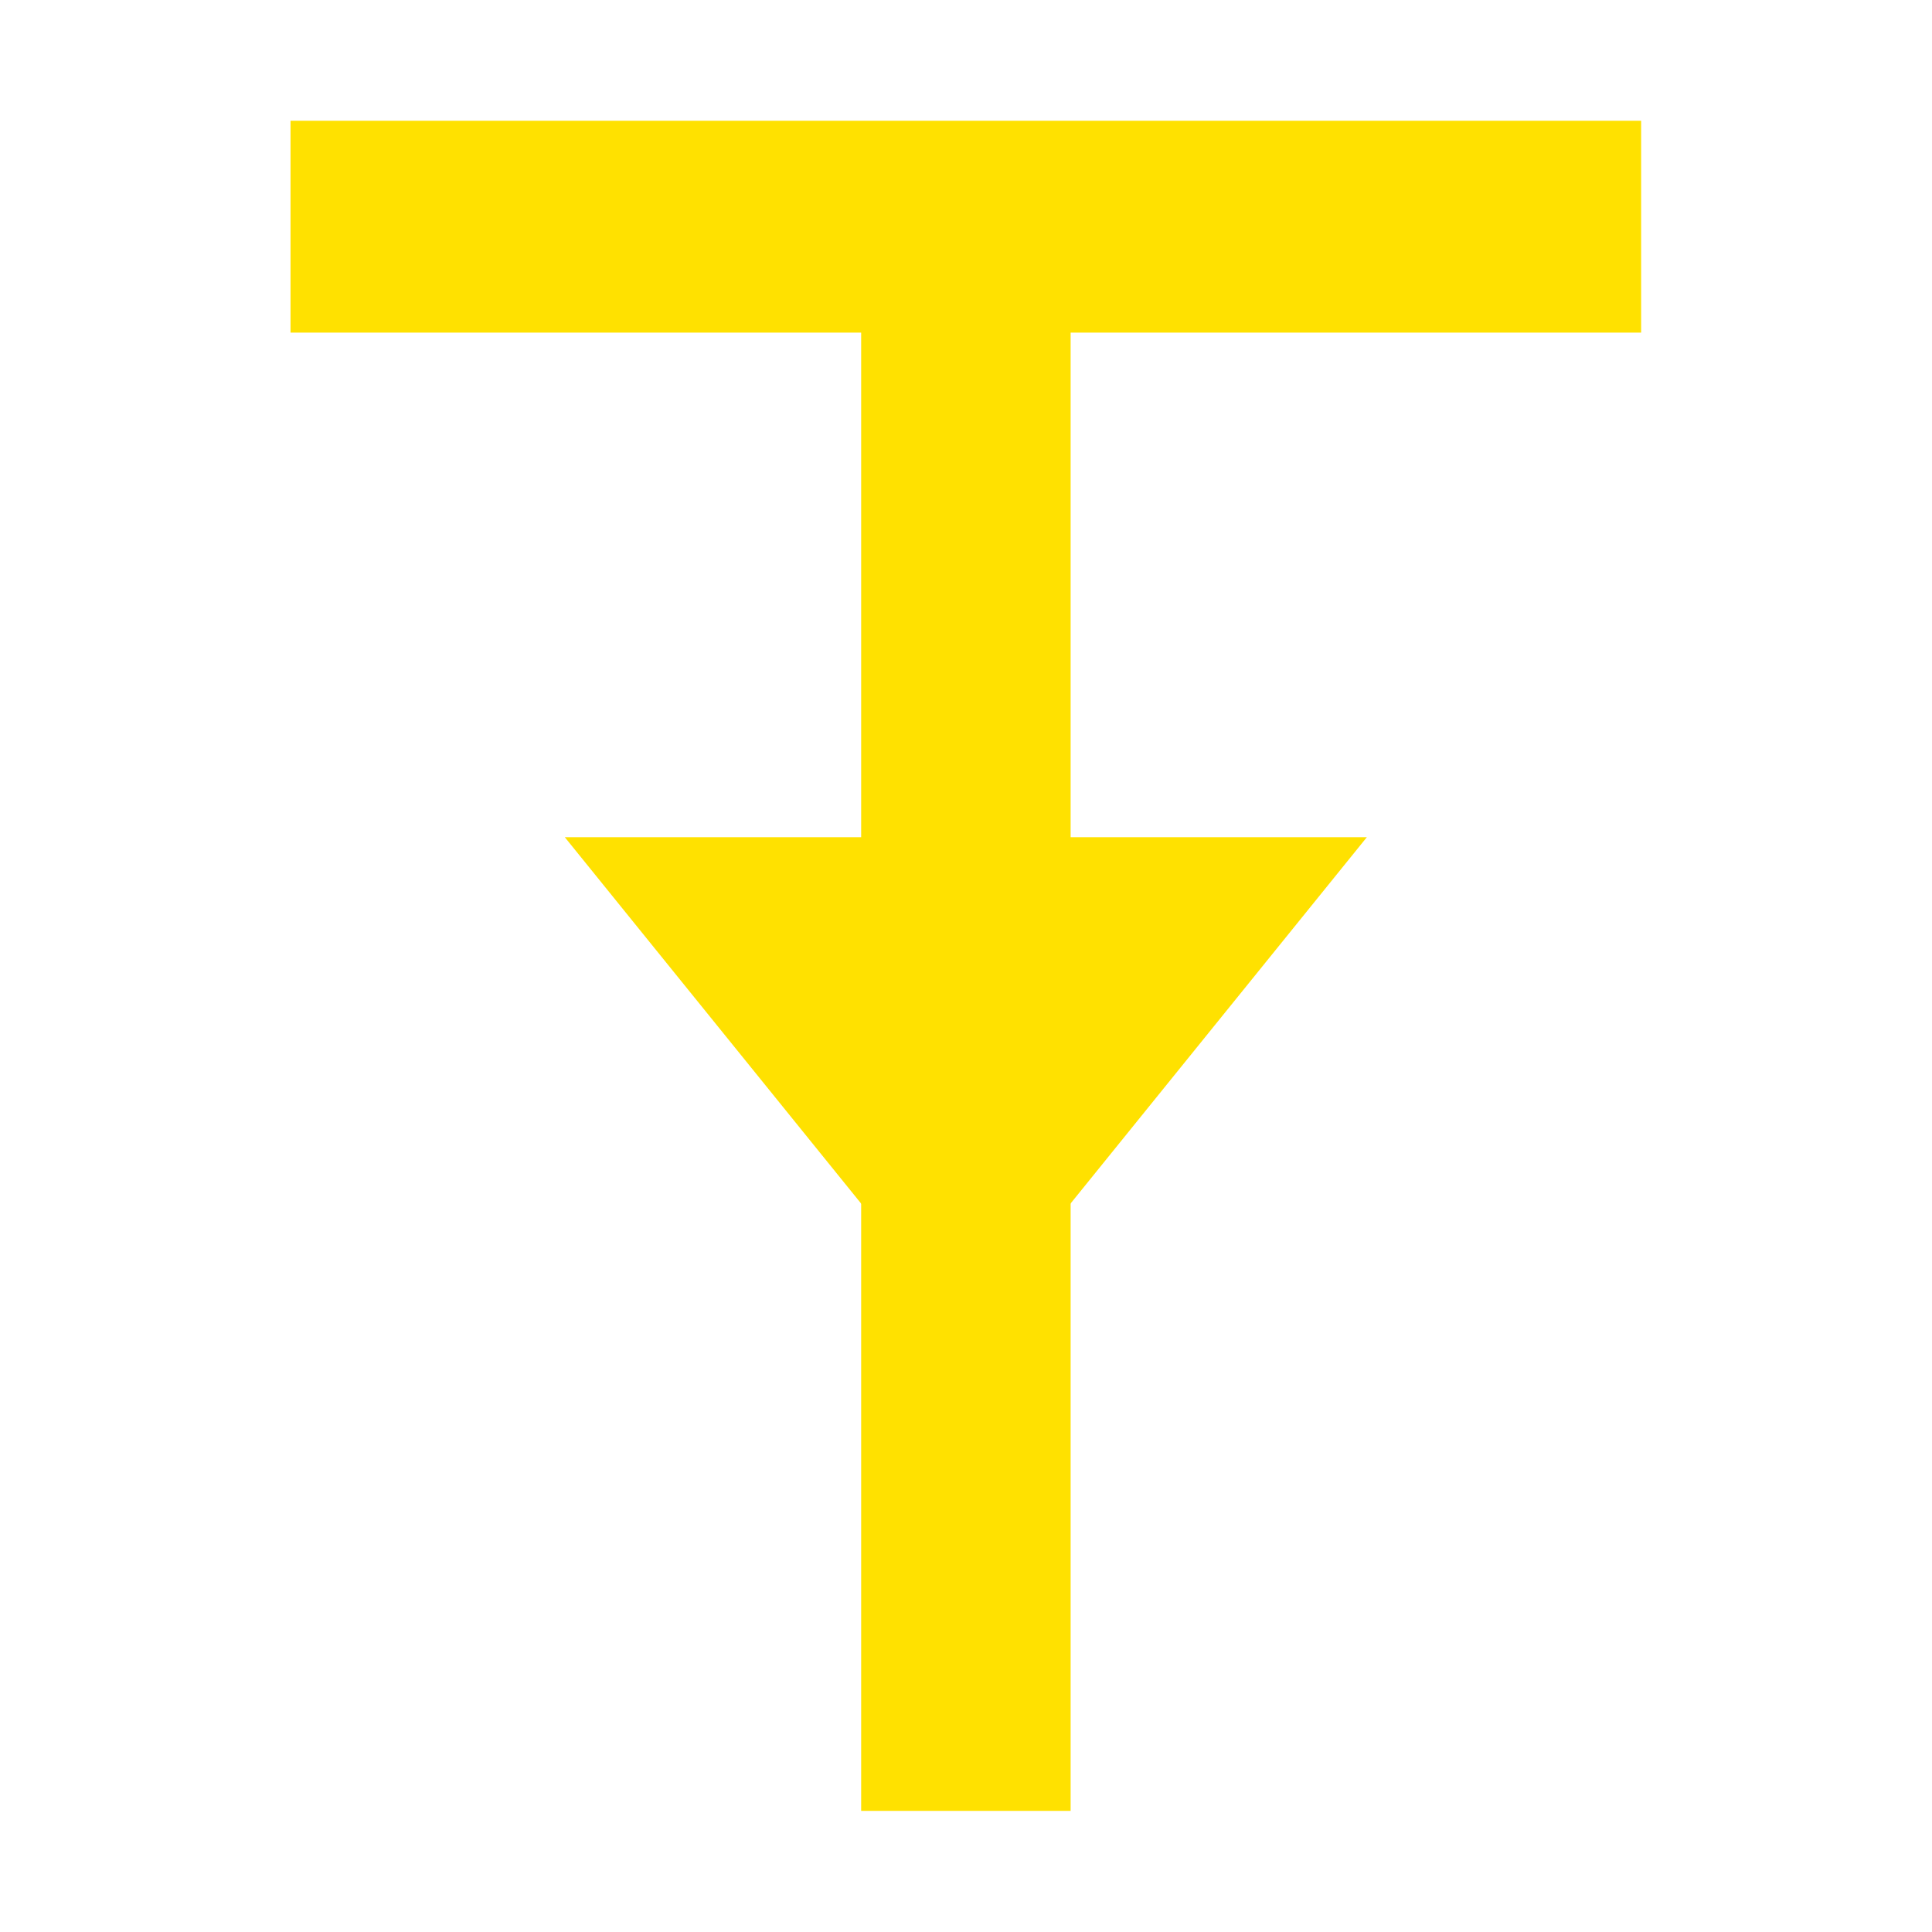 <?xml version="1.0" encoding="UTF-8" standalone="no"?>
<!-- Generator: Adobe Illustrator 16.0.4, SVG Export Plug-In . SVG Version: 6.00 Build 0)  -->

<svg
   xmlns:dc="http://purl.org/dc/elements/1.1/"
   xmlns:cc="http://creativecommons.org/ns#"
   xmlns:rdf="http://www.w3.org/1999/02/22-rdf-syntax-ns#"
   xmlns:svg="http://www.w3.org/2000/svg"
   xmlns="http://www.w3.org/2000/svg"
   xmlns:sodipodi="http://sodipodi.sourceforge.net/DTD/sodipodi-0.dtd"
   xmlns:inkscape="http://www.inkscape.org/namespaces/inkscape"
   version="1.1"
   x="0px"
   y="0px"
   width="16"
   height="16"
   viewBox="0 0 16 16"
   enable-background="new 0 0 10.104 12.644"
   xml:space="preserve"
   id="svg13"
   sodipodi:docname="trigger.svg"
   inkscape:version="0.92.4 5da689c313, 2019-01-14"><defs
   id="defs17" /><sodipodi:namedview
   pagecolor="#ffffff"
   bordercolor="#666666"
   borderopacity="1"
   objecttolerance="10"
   gridtolerance="10"
   guidetolerance="10"
   inkscape:pageopacity="0"
   inkscape:pageshadow="2"
   inkscape:window-width="1920"
   inkscape:window-height="1015"
   id="namedview15"
   showgrid="false"
   inkscape:zoom="12.203608"
   inkscape:cx="-1.6719276"
   inkscape:cy="13.056313"
   inkscape:window-x="0"
   inkscape:window-y="0"
   inkscape:window-maximized="1"
   inkscape:current-layer="svg13" />
<g
   id="Trigger"
   transform="matrix(1.107,0,0,1.107,2.406,1)">
	<g
   id="g8">
		<g
   id="g4">
			<path
   d="M 10.104,1.585 H 5.836 V 12.644 H 4.269 V 1.585 H 0 V 0 h 10.104 z"
   id="path2"
   inkscape:connector-curvature="0"
   style="fill:#ffe100" />
		</g>
		<polygon
   points="5.052,9.069 2.052,5.36 8.052,5.36 "
   id="polygon6"
   style="fill:#ffe100" />
	</g>
</g>
<g
   id="Exit"
   transform="matrix(1.979,0,0,1.979,-10.723,0.451)">
</g>
<g
   id="Loop"
   transform="matrix(1.979,0,0,1.979,-10.723,0.451)">
</g>
</svg>